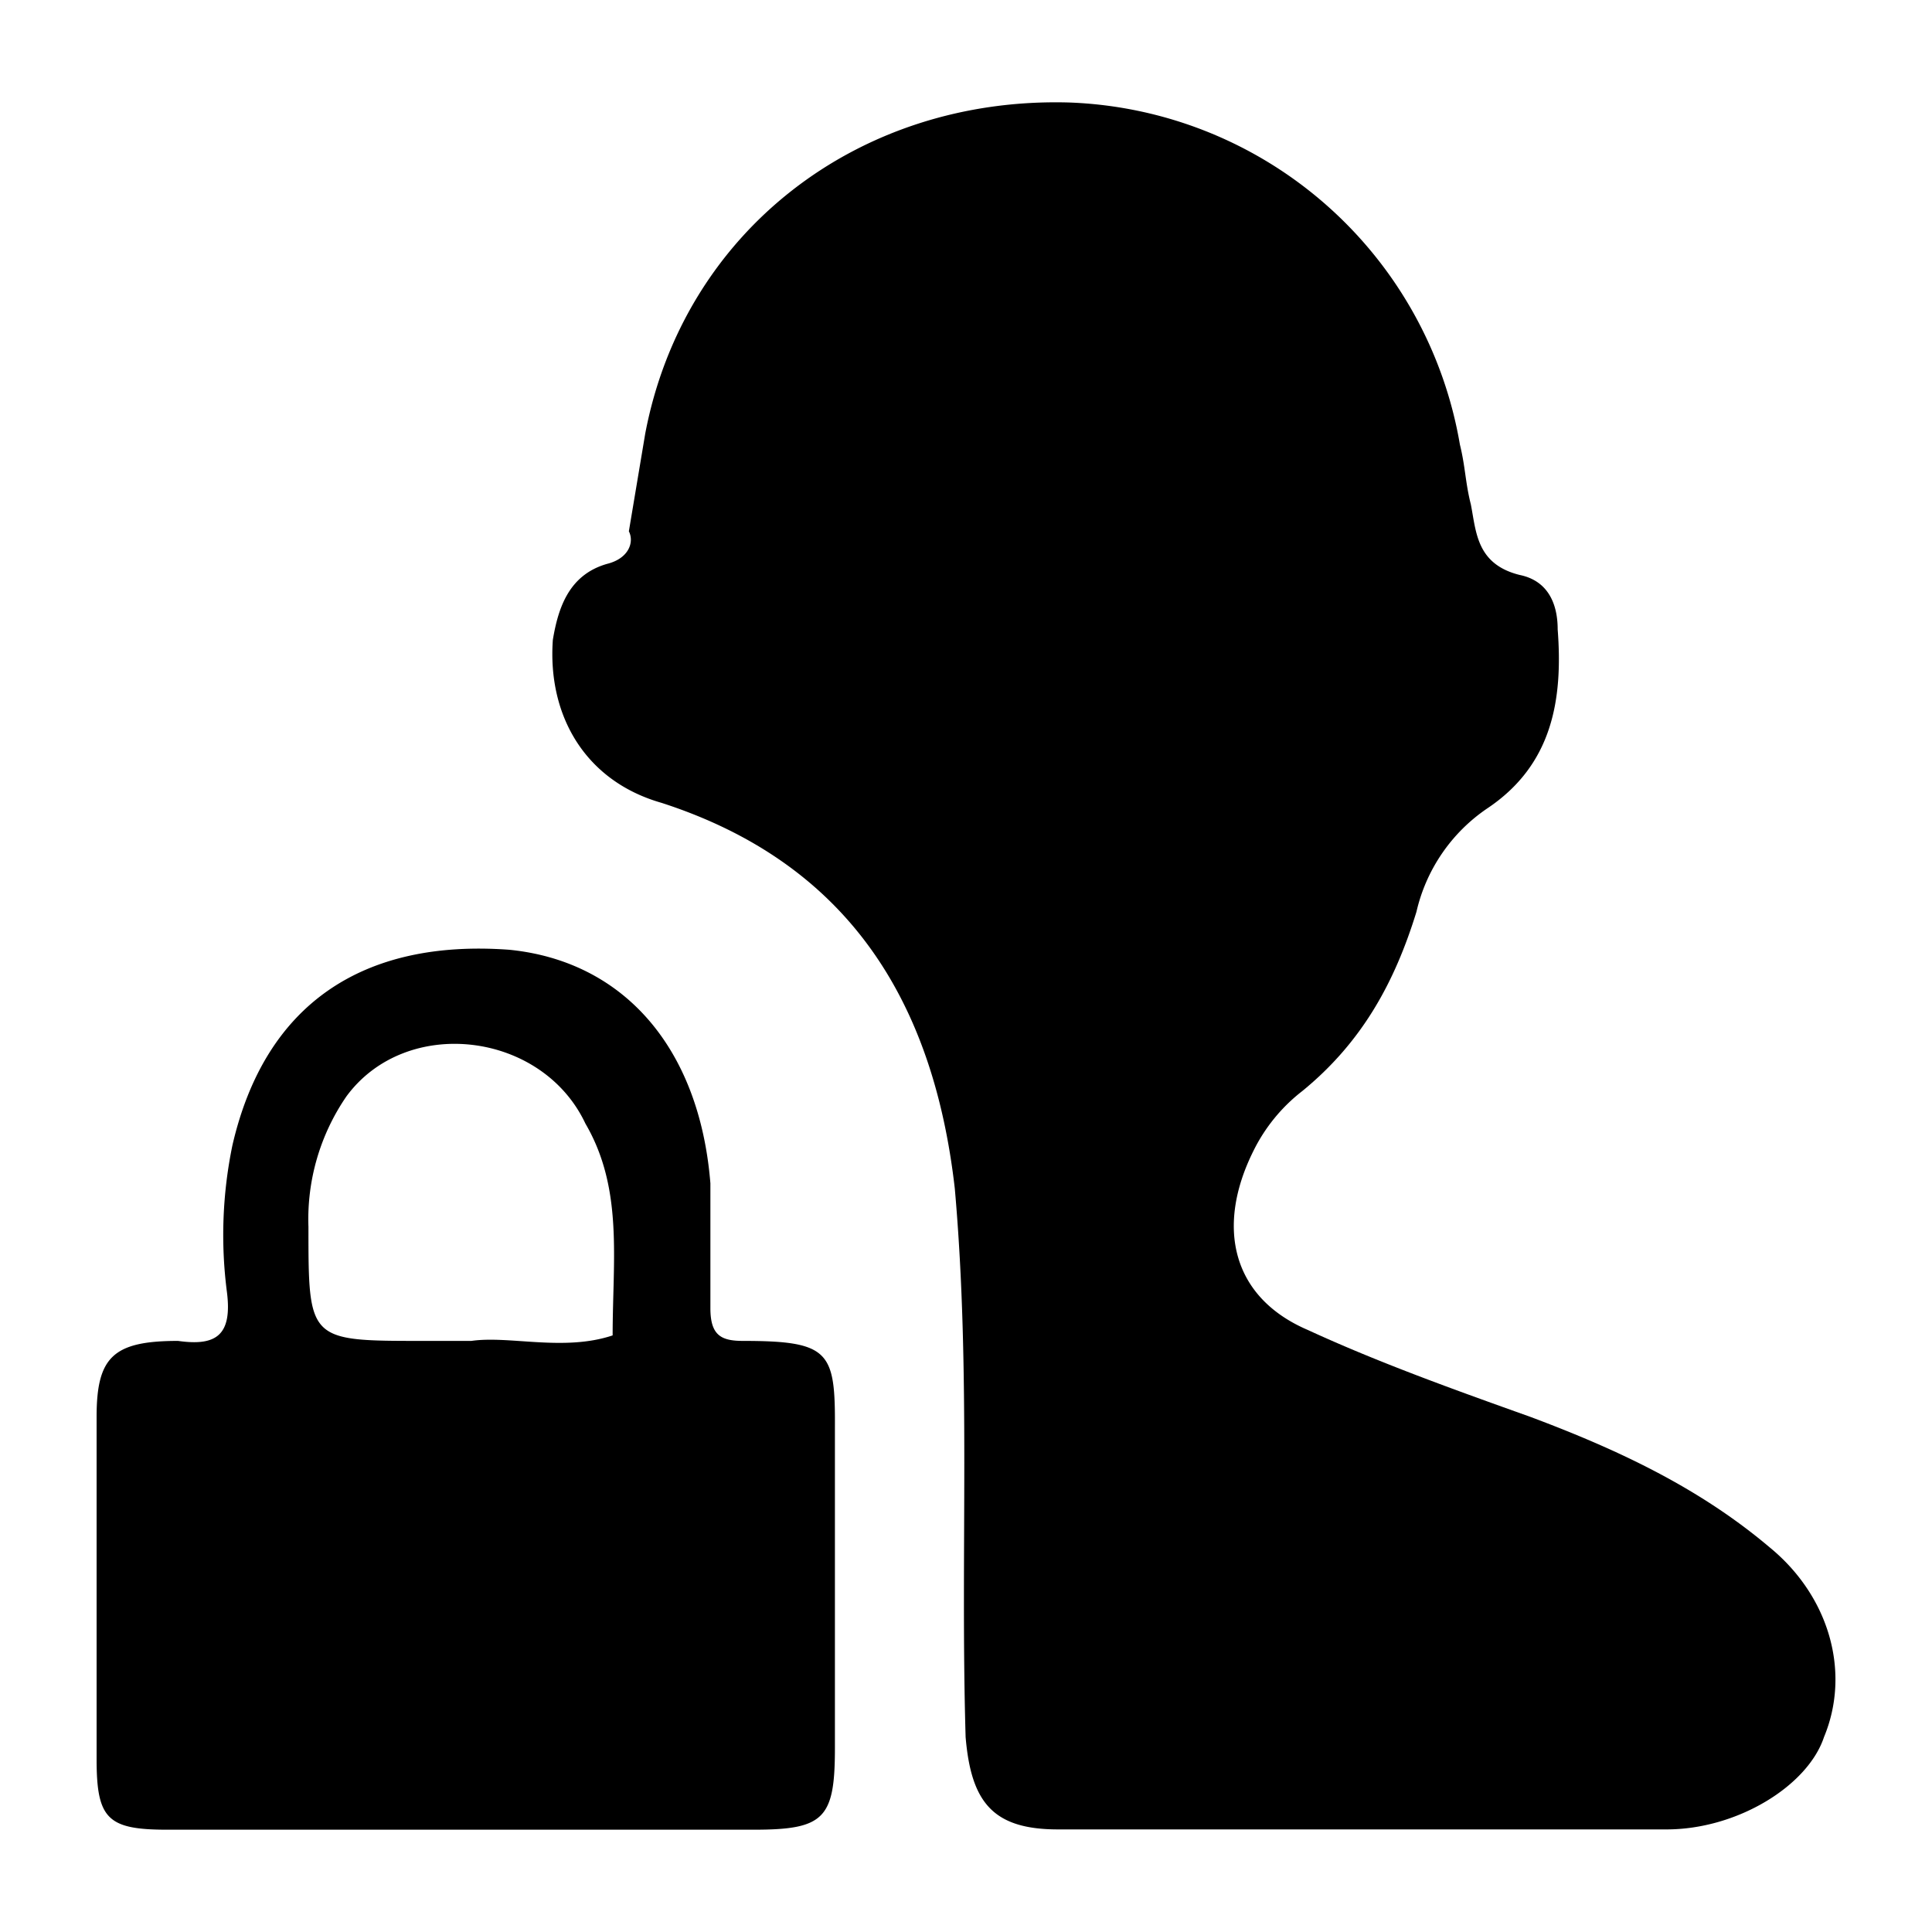 <svg id="图层_1" data-name="图层 1" xmlns="http://www.w3.org/2000/svg" viewBox="0 0 200 200"><path d="M183.18,160.17c-7.31-6.18-15.74-10.12-24.74-13.49-7.87-2.81-15.74-5.63-23.05-9-7.87-3.37-9.56-10.68-5.63-18.55a17.77,17.77,0,0,1,5.06-6.19c6.19-5.06,9.56-11.25,11.81-18.55a17.73,17.73,0,0,1,7.31-10.69c6.75-4.5,7.87-11.24,7.31-18.55,0-2.81-1.12-5.06-3.93-5.63-4.5-1.12-4.5-4.49-5.06-7.31-.57-2.24-.57-3.93-1.13-6.18a42.6,42.6,0,0,0-40.48-35.42C88.72,10,70.73,24.1,66.79,44.91L65.1,55c.57,1.12,0,2.81-2.25,3.37-3.93,1.12-5.06,4.5-5.62,7.87-.56,7.87,3.37,14.62,11.25,16.87,19.11,6.18,28.11,20.24,30.36,39.92,1.69,19.12.56,37.67,1.12,56.79.57,6.75,2.82,9.56,9.56,9.56h63c7.31,0,14.62-4.5,16.3-9.56C191.61,173.1,189.37,165.23,183.18,160.17Z"/><path d="M76.91,138.81h0c-2.25,0-3.37-.57-3.37-3.38V122.5c-1.13-14.06-9-23-20.81-24.18-15.18-1.12-25.3,5.62-28.67,20.24a45.86,45.86,0,0,0-.57,15.18c.57,4.5-1.12,5.63-5.06,5.07-6.74,0-8.43,1.68-8.43,7.87V182.1c0,6.19,1.12,7.31,7.31,7.31H78c7.3,0,8.43-1.12,8.43-8.43V147.8C86.47,139.93,85.91,138.81,76.91,138.81Zm-13.49-.57c-5.06,1.69-10.69,0-14.62.57H43.74c-11.81,0-11.81,0-11.81-11.81a22.45,22.45,0,0,1,3.93-13.5c6.19-8.43,20.25-6.74,24.74,2.81C64.54,123.06,63.42,130.37,63.42,138.24Z"/></svg>